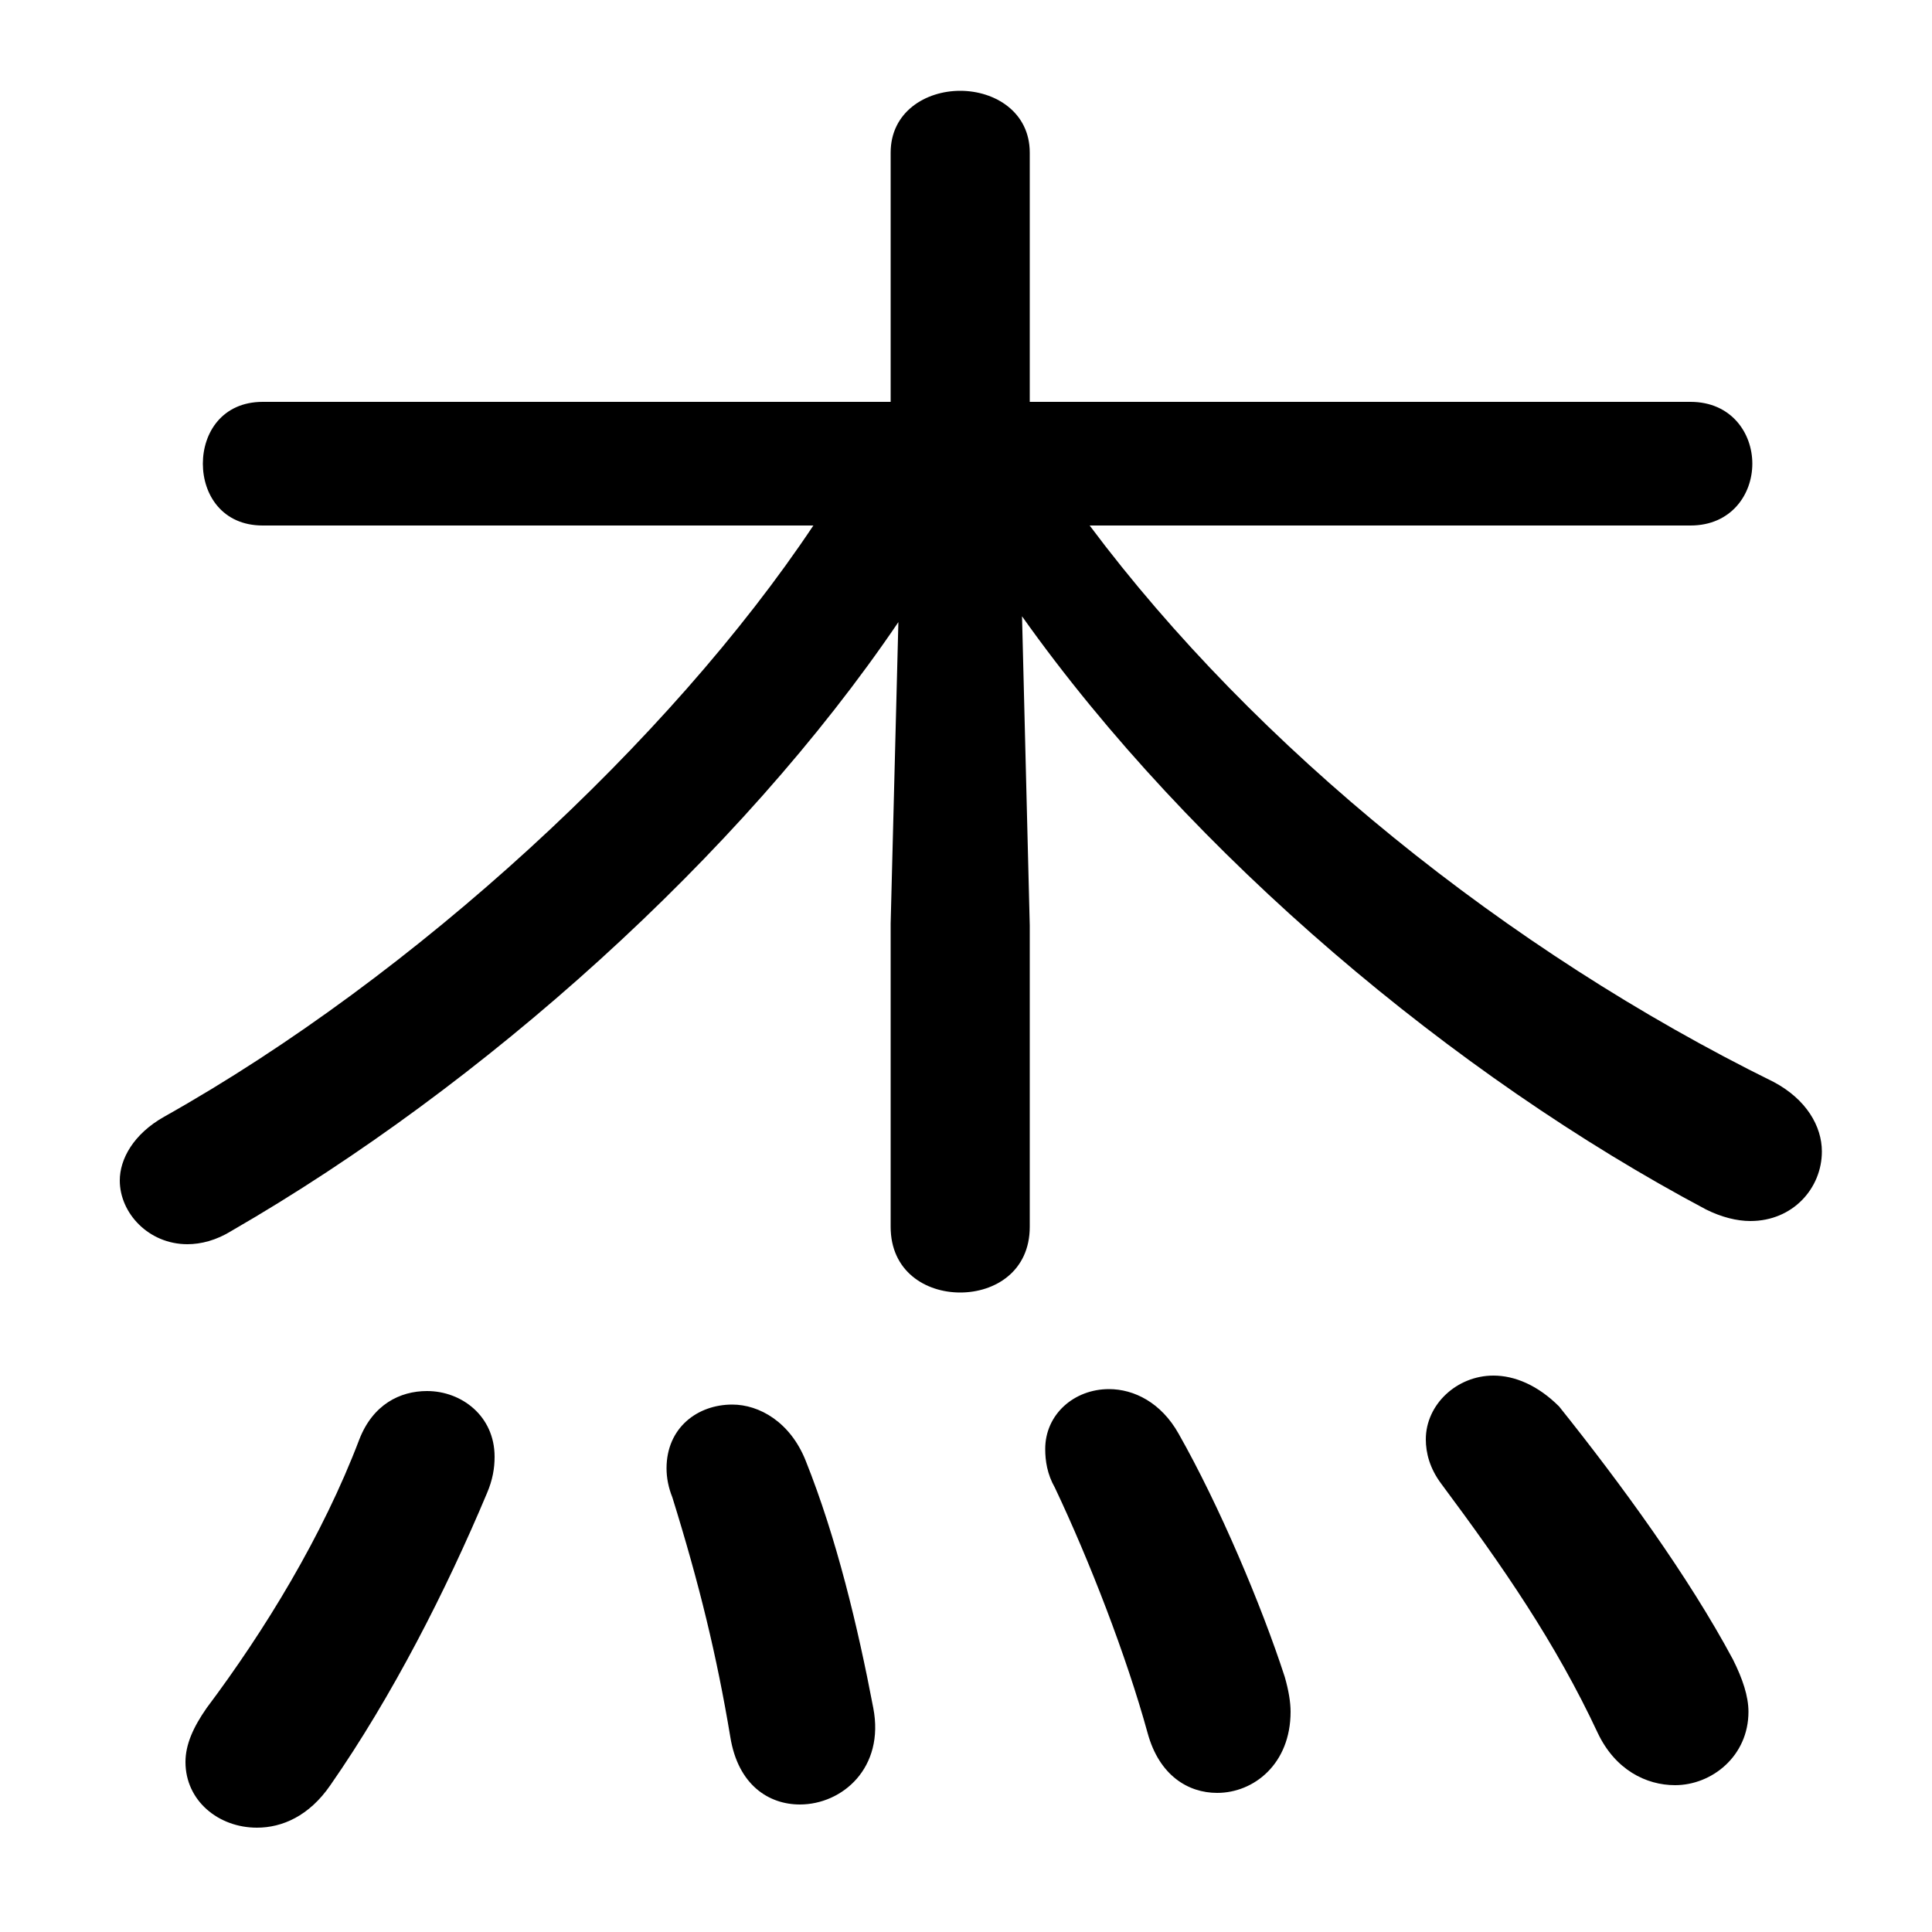 <svg xmlns="http://www.w3.org/2000/svg" viewBox="0 -44.0 50.0 50.0">
    <rect x="0" y="-44.0" width="50.0" height="50.0" fill="#808080" stroke="none"/>
    <g transform="scale(1, -1)">
        <!-- ボディの枠 -->
        <rect x="0" y="-6.0" width="50.0" height="50.0"
            stroke="white" fill="white"/>
        <!-- グリフ座標系の原点 -->
        <circle cx="0" cy="0" r="5" fill="white"/>
        <!-- グリフのアウトライン -->
        <g style="fill:black;stroke:#000000;stroke-width:0;stroke-linecap:round;stroke-linejoin:round;">
        <path d="M 43.75 30.4 C 44.8 30.4 45.35 31.2 45.35 32.0 C 45.35 32.8 44.8 33.6 43.75 33.6 L 26.65 33.6 L 26.65 40.05 C 26.65 41.1 25.75 41.65 24.85 41.65 C 23.95 41.65 23.05 41.1 23.05 40.05 L 23.05 33.6 L 6.8 33.6 C 5.75 33.6 5.25 32.8 5.25 32.0 C 5.25 31.2 5.75 30.4 6.8 30.4 L 21.05 30.4 C 17.35 24.85 10.75 18.75 4.25 15.1 C 3.45 14.65 3.1 14.0 3.1 13.45 C 3.1 12.6 3.85 11.8 4.85 11.8 C 5.2 11.8 5.6 11.9 6.0 12.15 C 12.5 15.9 19.15 21.85 23.25 27.9 L 23.05 20.1 L 23.05 12.25 C 23.05 11.1 23.95 10.55 24.85 10.55 C 25.75 10.55 26.65 11.1 26.65 12.25 L 26.65 20.05 L 26.45 28.05 C 30.85 21.85 37.65 16.15 44.15 12.7 C 44.55 12.5 44.95 12.4 45.3 12.4 C 46.4 12.4 47.15 13.25 47.15 14.2 C 47.15 14.85 46.75 15.55 45.9 16.0 C 39.0 19.4 32.5 24.65 28.2 30.4 Z M 20.85 6.2 C 20.45 7.2 19.65 7.65 18.95 7.65 C 18.05 7.65 17.25 7.05 17.25 6.0 C 17.25 5.75 17.3 5.5 17.4 5.25 C 18.1 3.0 18.55 1.15 18.9 -0.95 C 19.1 -2.2 19.9 -2.7 20.7 -2.7 C 21.8 -2.7 22.9 -1.75 22.6 -0.2 C 22.2 1.9 21.65 4.2 20.85 6.2 Z M 9.3 6.75 C 8.35 4.25 6.85 1.8 5.35 -0.2 C 5.0 -0.7 4.8 -1.15 4.8 -1.6 C 4.8 -2.6 5.65 -3.3 6.65 -3.3 C 7.3 -3.3 8.0 -3.0 8.55 -2.2 C 10.15 0.1 11.55 2.85 12.6 5.35 C 12.75 5.7 12.8 6.0 12.8 6.3 C 12.8 7.35 11.95 8.0 11.05 8.0 C 10.35 8.0 9.65 7.65 9.3 6.75 Z M 30.5 6.9 C 30.05 7.7 29.35 8.05 28.7 8.05 C 27.8 8.05 27.05 7.4 27.05 6.5 C 27.05 6.2 27.1 5.85 27.3 5.5 C 28.2 3.6 29.15 1.15 29.7 -0.85 C 30.0 -1.95 30.75 -2.4 31.5 -2.4 C 32.45 -2.4 33.4 -1.65 33.4 -0.3 C 33.4 -0.05 33.35 0.25 33.25 0.6 C 32.65 2.45 31.55 5.05 30.5 6.9 Z M 40.35 7.6 C 39.8 8.15 39.2 8.4 38.65 8.4 C 37.7 8.4 36.9 7.65 36.9 6.75 C 36.9 6.4 37.0 6.0 37.3 5.6 C 38.9 3.45 40.25 1.5 41.35 -0.85 C 41.8 -1.8 42.6 -2.2 43.35 -2.2 C 44.3 -2.2 45.25 -1.45 45.25 -0.3 C 45.25 0.1 45.1 0.55 44.85 1.05 C 43.7 3.2 41.95 5.6 40.35 7.6 Z"/>
    </g>
    </g>
</svg>
